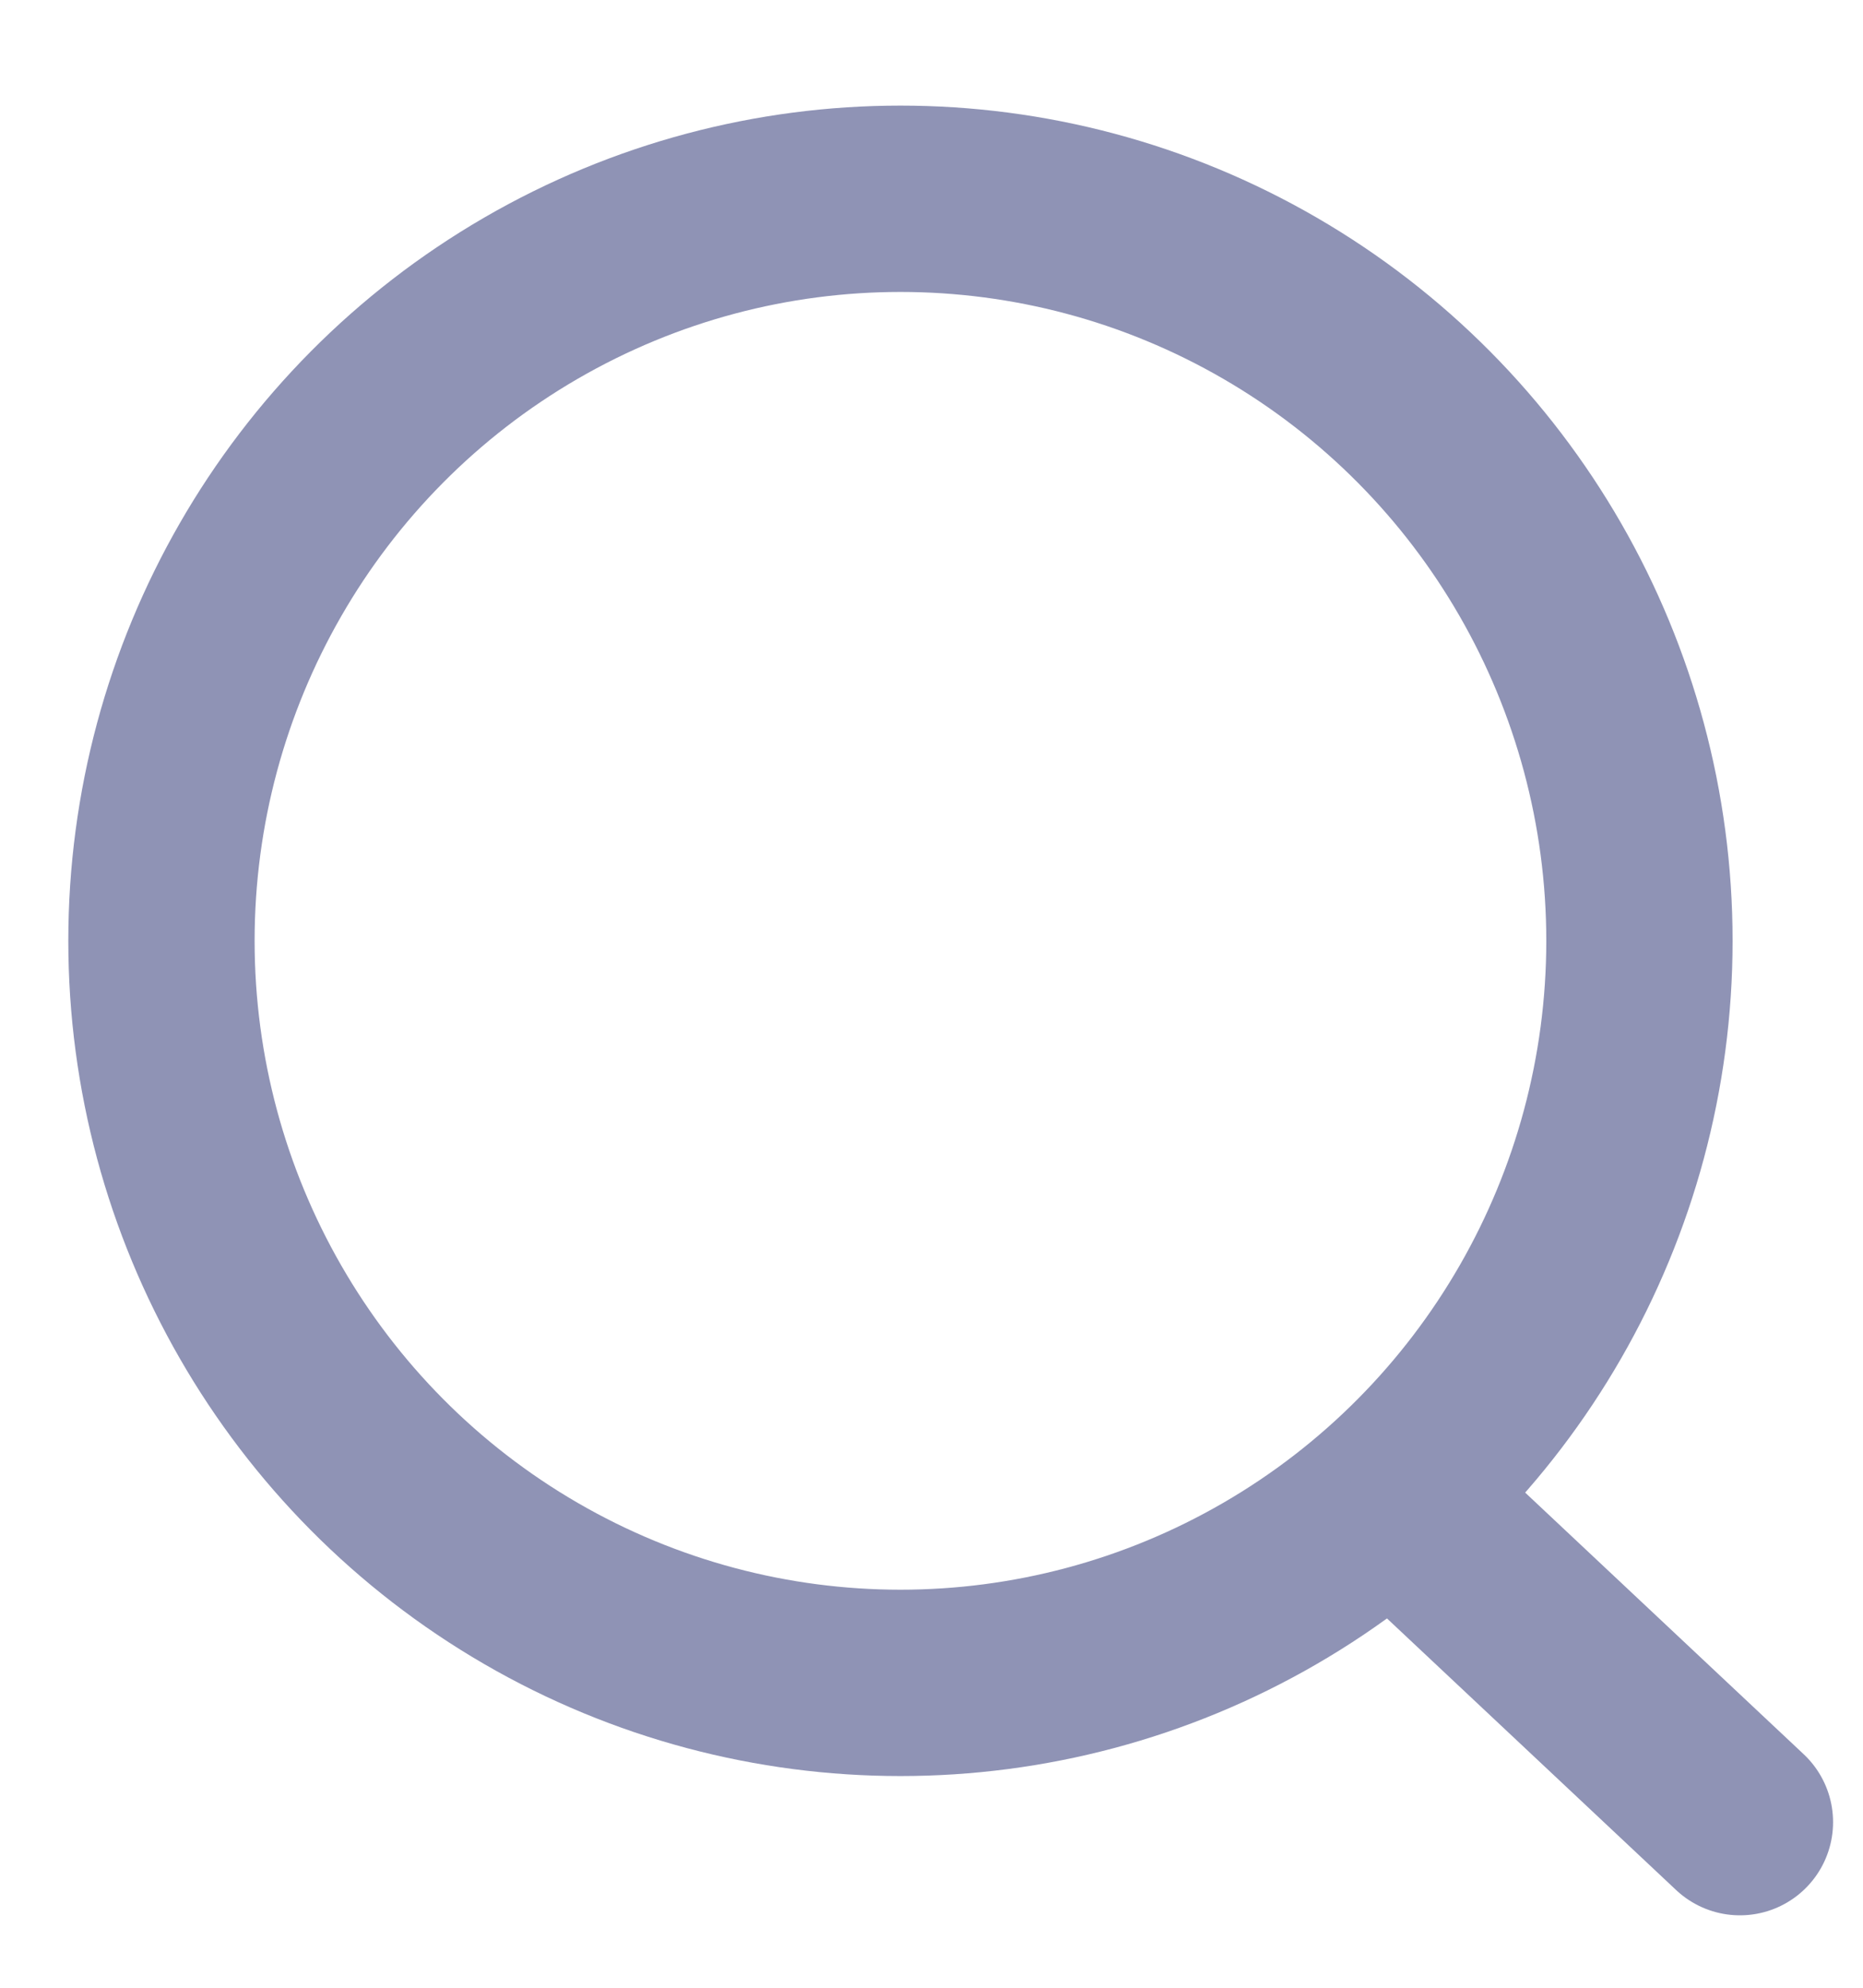 <svg width="15" height="16" viewBox="0 0 15 16" fill="none" xmlns="http://www.w3.org/2000/svg">
<ellipse cx="7.25" cy="7.573" rx="5.95" ry="5.973" stroke="#8F93B5" stroke-width="1.5" stroke-linecap="round" stroke-linejoin="round"/>
<path d="M11.513 12.323L14.009 14.667" stroke="#8F93B5" stroke-width="1.5" stroke-linecap="round" stroke-linejoin="round"/>
</svg>
